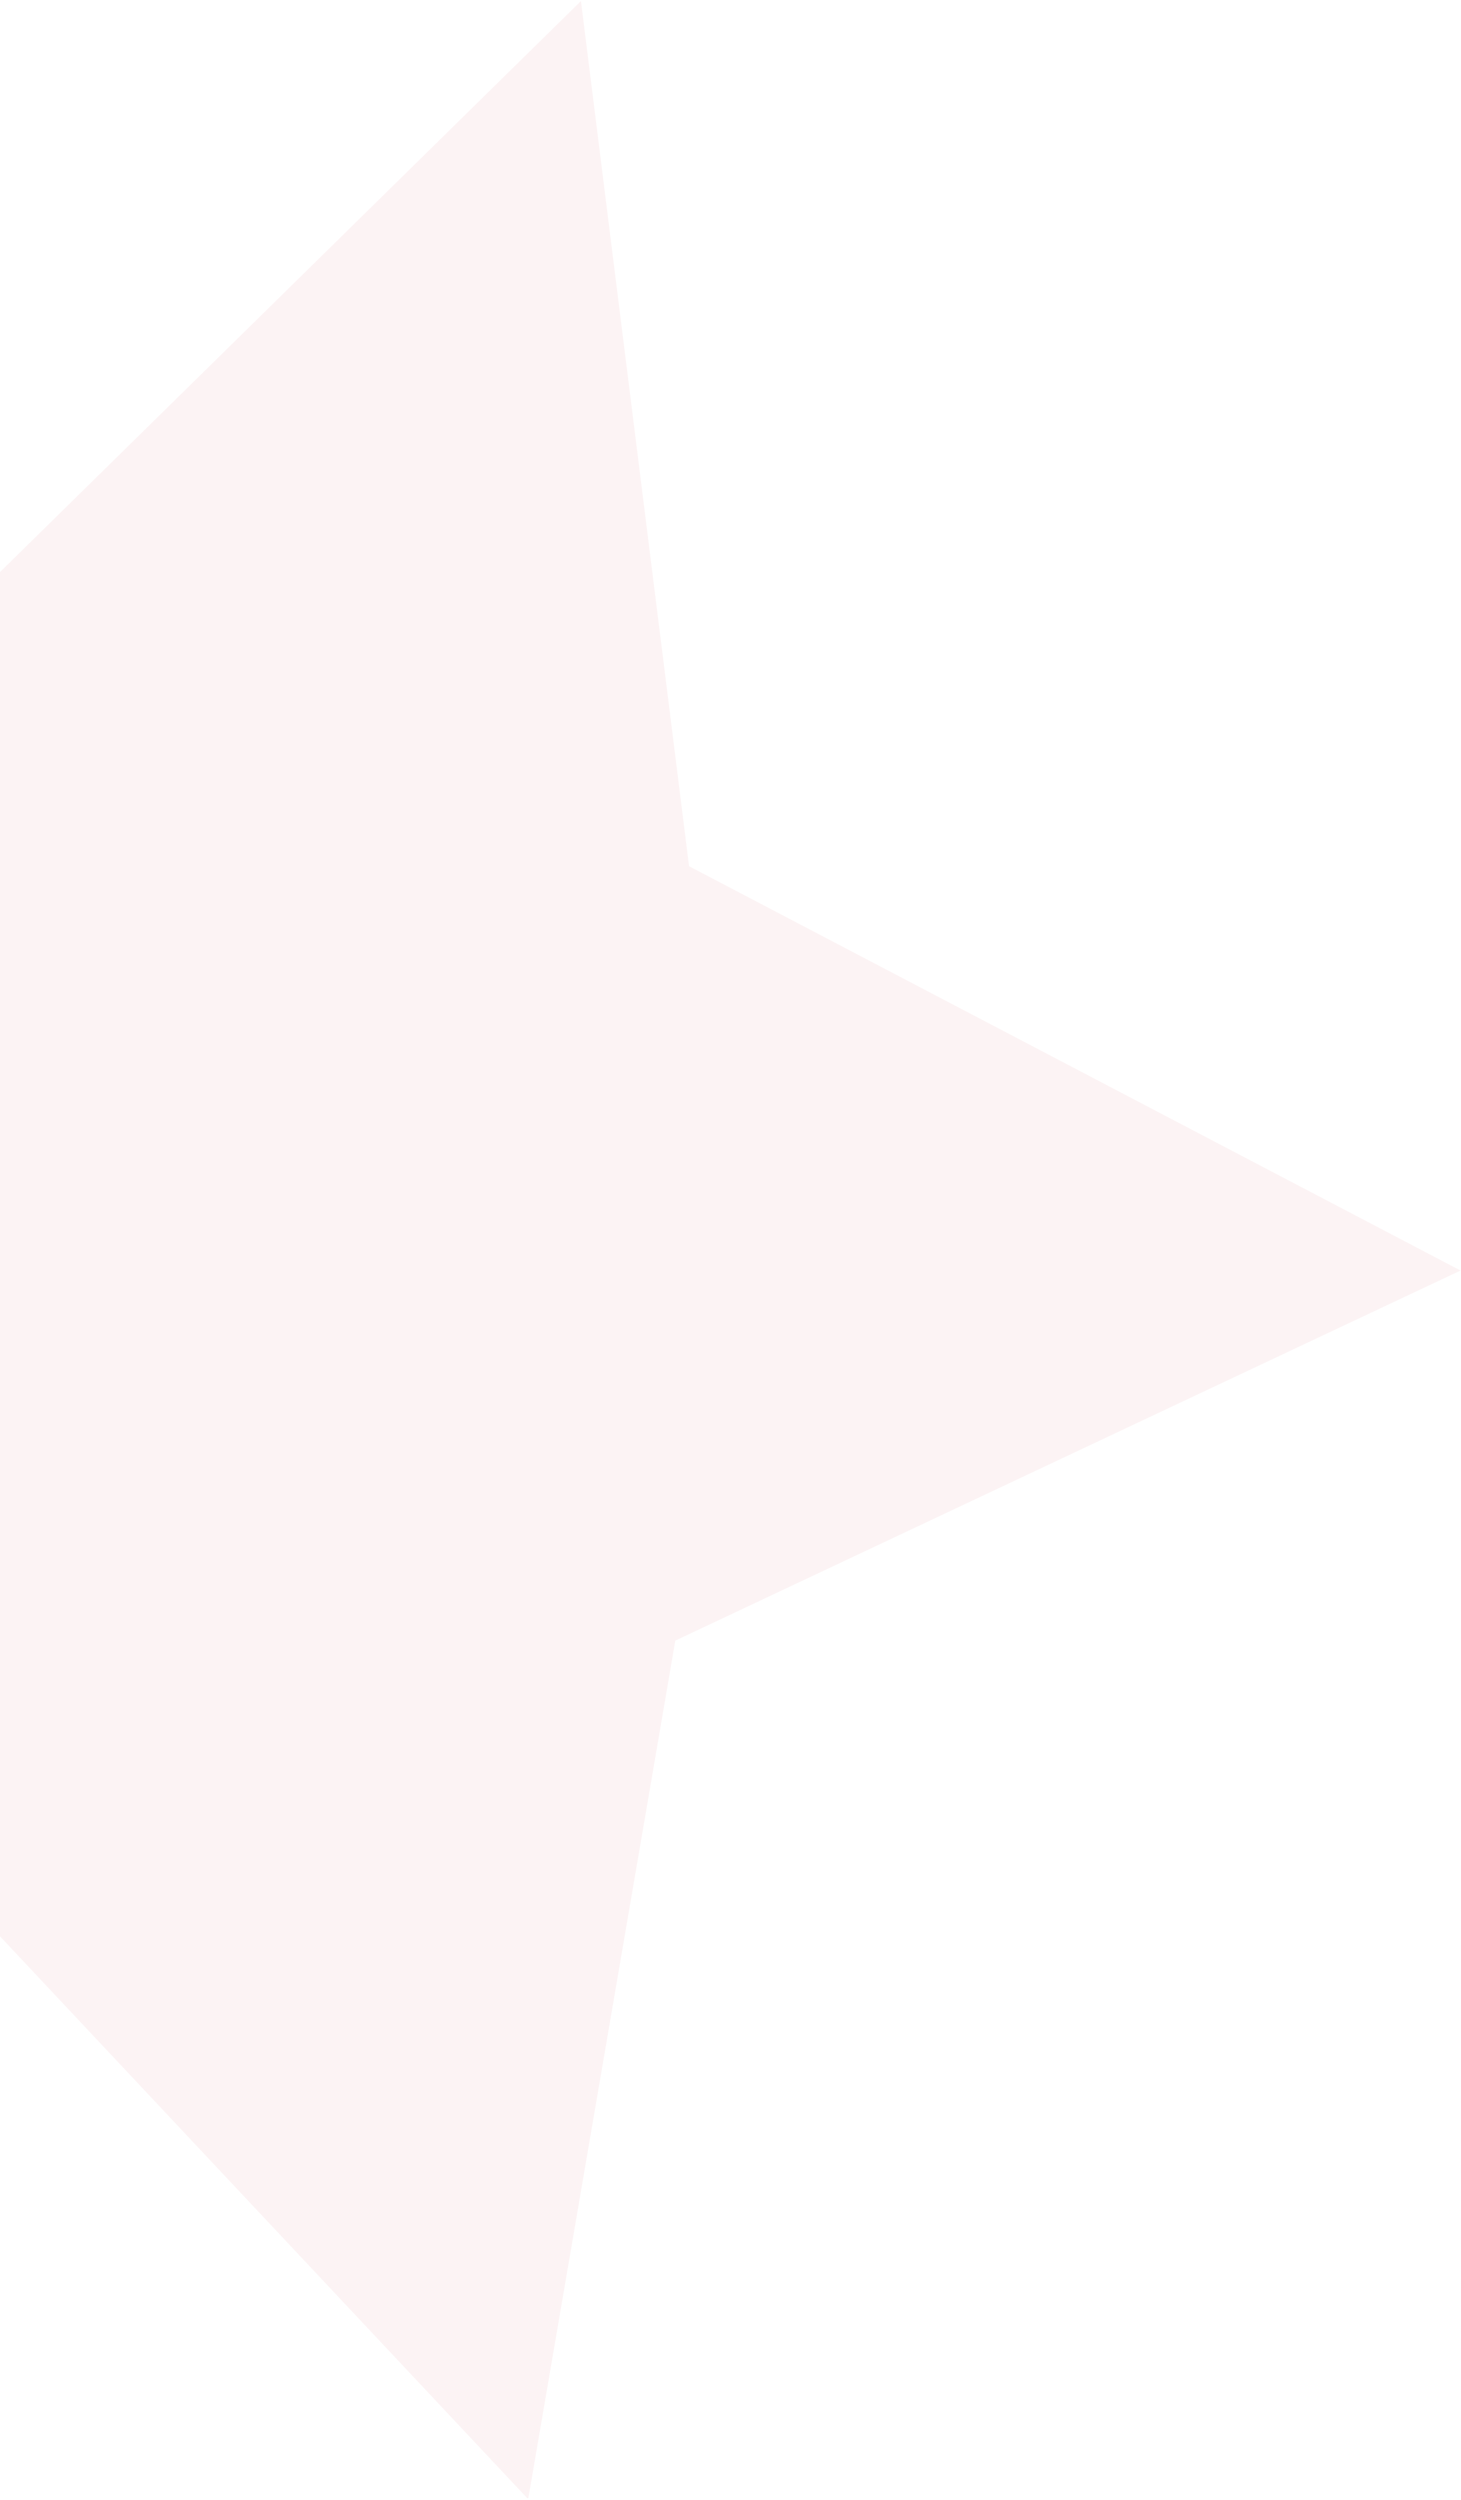 <svg width="903" height="1544" fill="none" xmlns="http://www.w3.org/2000/svg"><path opacity=".05" d="M-26.796 379.664l-529.659-104.747 240.997 484.877-260.968 472.776 534.985-80.71 367.899 391.75 90.926-530.28 485.337-228.581-476.846-249.731L359.073.637l-385.87 379.027z" fill="#C10025"/></svg>